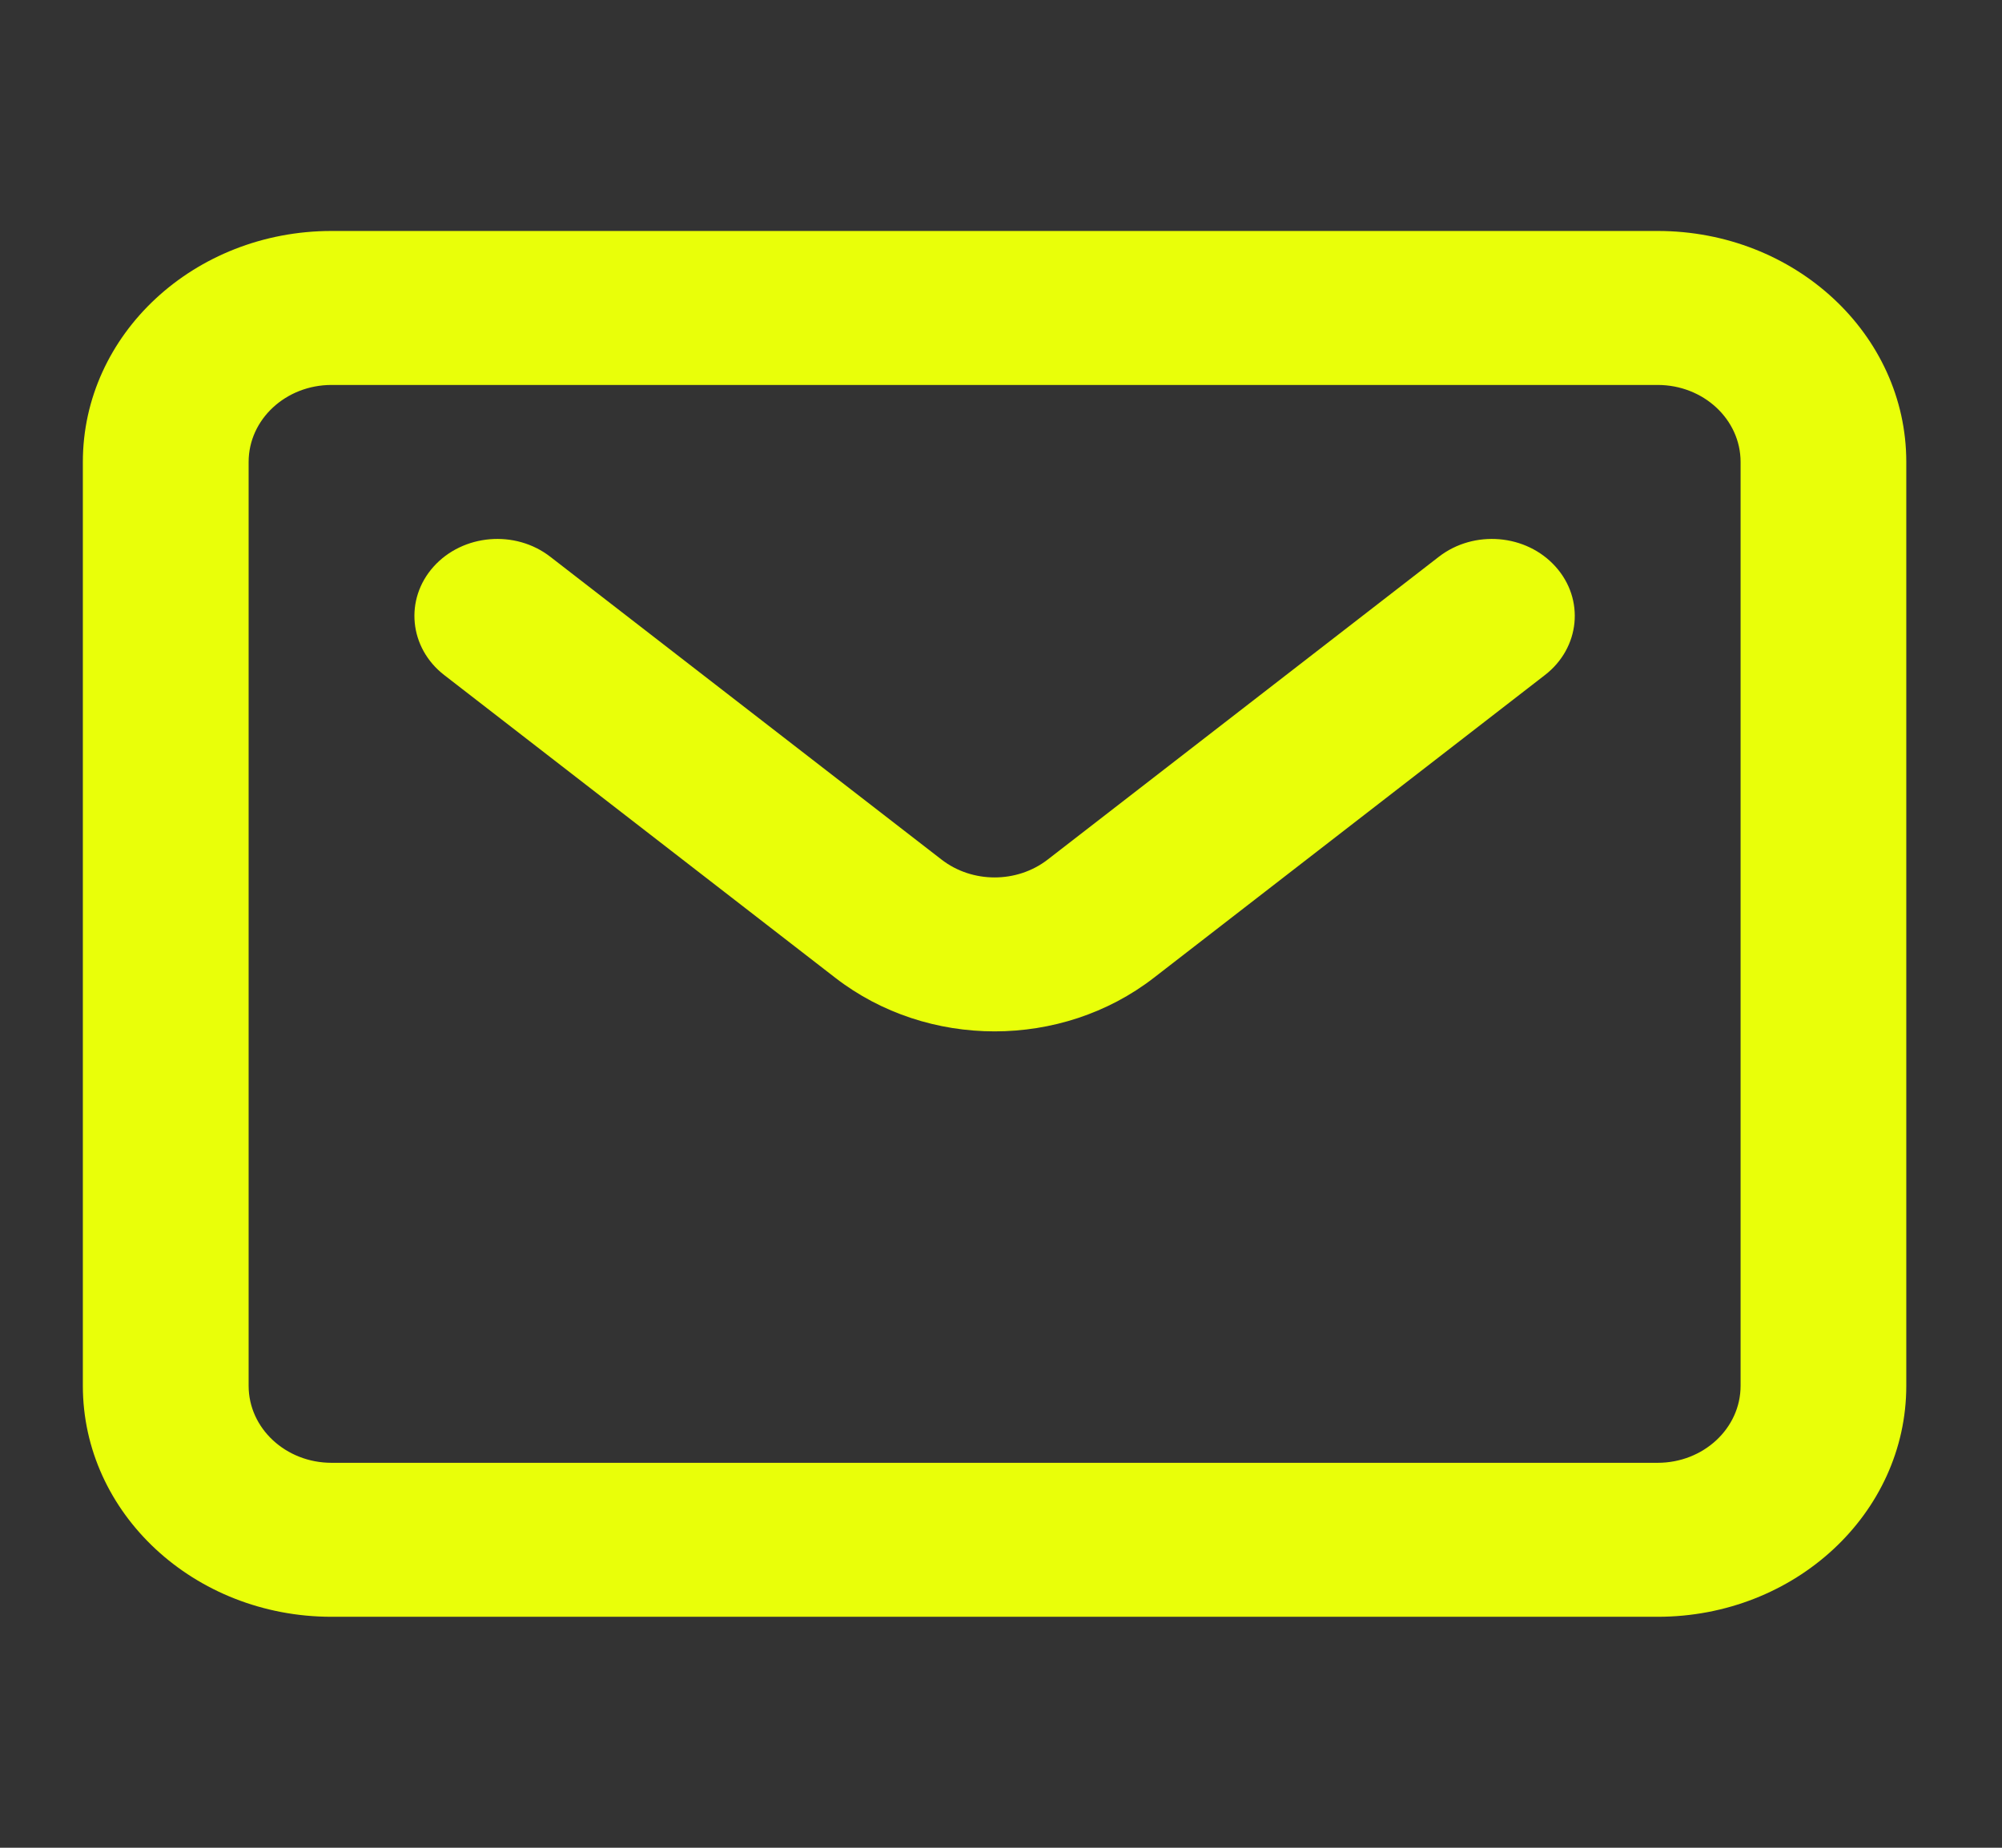 <svg width="26" height="24" viewBox="0 0 26 24" fill="none" xmlns="http://www.w3.org/2000/svg">
<rect x="0" y="0" width="26" height="24" fill="#333333" stroke="none"/>
<path fill-rule="evenodd" clip-rule="evenodd" d="M21.528 5H4.306C3.711 5 3.229 5.448 3.229 6V18C3.229 18.552 3.711 19 4.306 19H21.528C22.123 19 22.605 18.552 22.605 18V6C22.605 5.448 22.123 5 21.528 5ZM4.306 3C2.522 3 1.076 4.343 1.076 6V18C1.076 19.657 2.522 21 4.306 21H21.528C23.312 21 24.757 19.657 24.757 18V6C24.757 4.343 23.312 3 21.528 3H4.306Z" fill="#E9FF09"/>
<path fill-rule="evenodd" clip-rule="evenodd" d="M5.631 7.36C6.012 6.936 6.691 6.878 7.147 7.232L12.228 11.165C12.627 11.474 13.207 11.474 13.606 11.165L18.686 7.232C19.143 6.878 19.822 6.936 20.202 7.36C20.583 7.784 20.521 8.415 20.064 8.768L14.984 12.701C13.787 13.628 12.047 13.628 10.849 12.701L5.769 8.768C5.313 8.415 5.251 7.784 5.631 7.36Z" fill="#E9FF09"/>
</svg>
